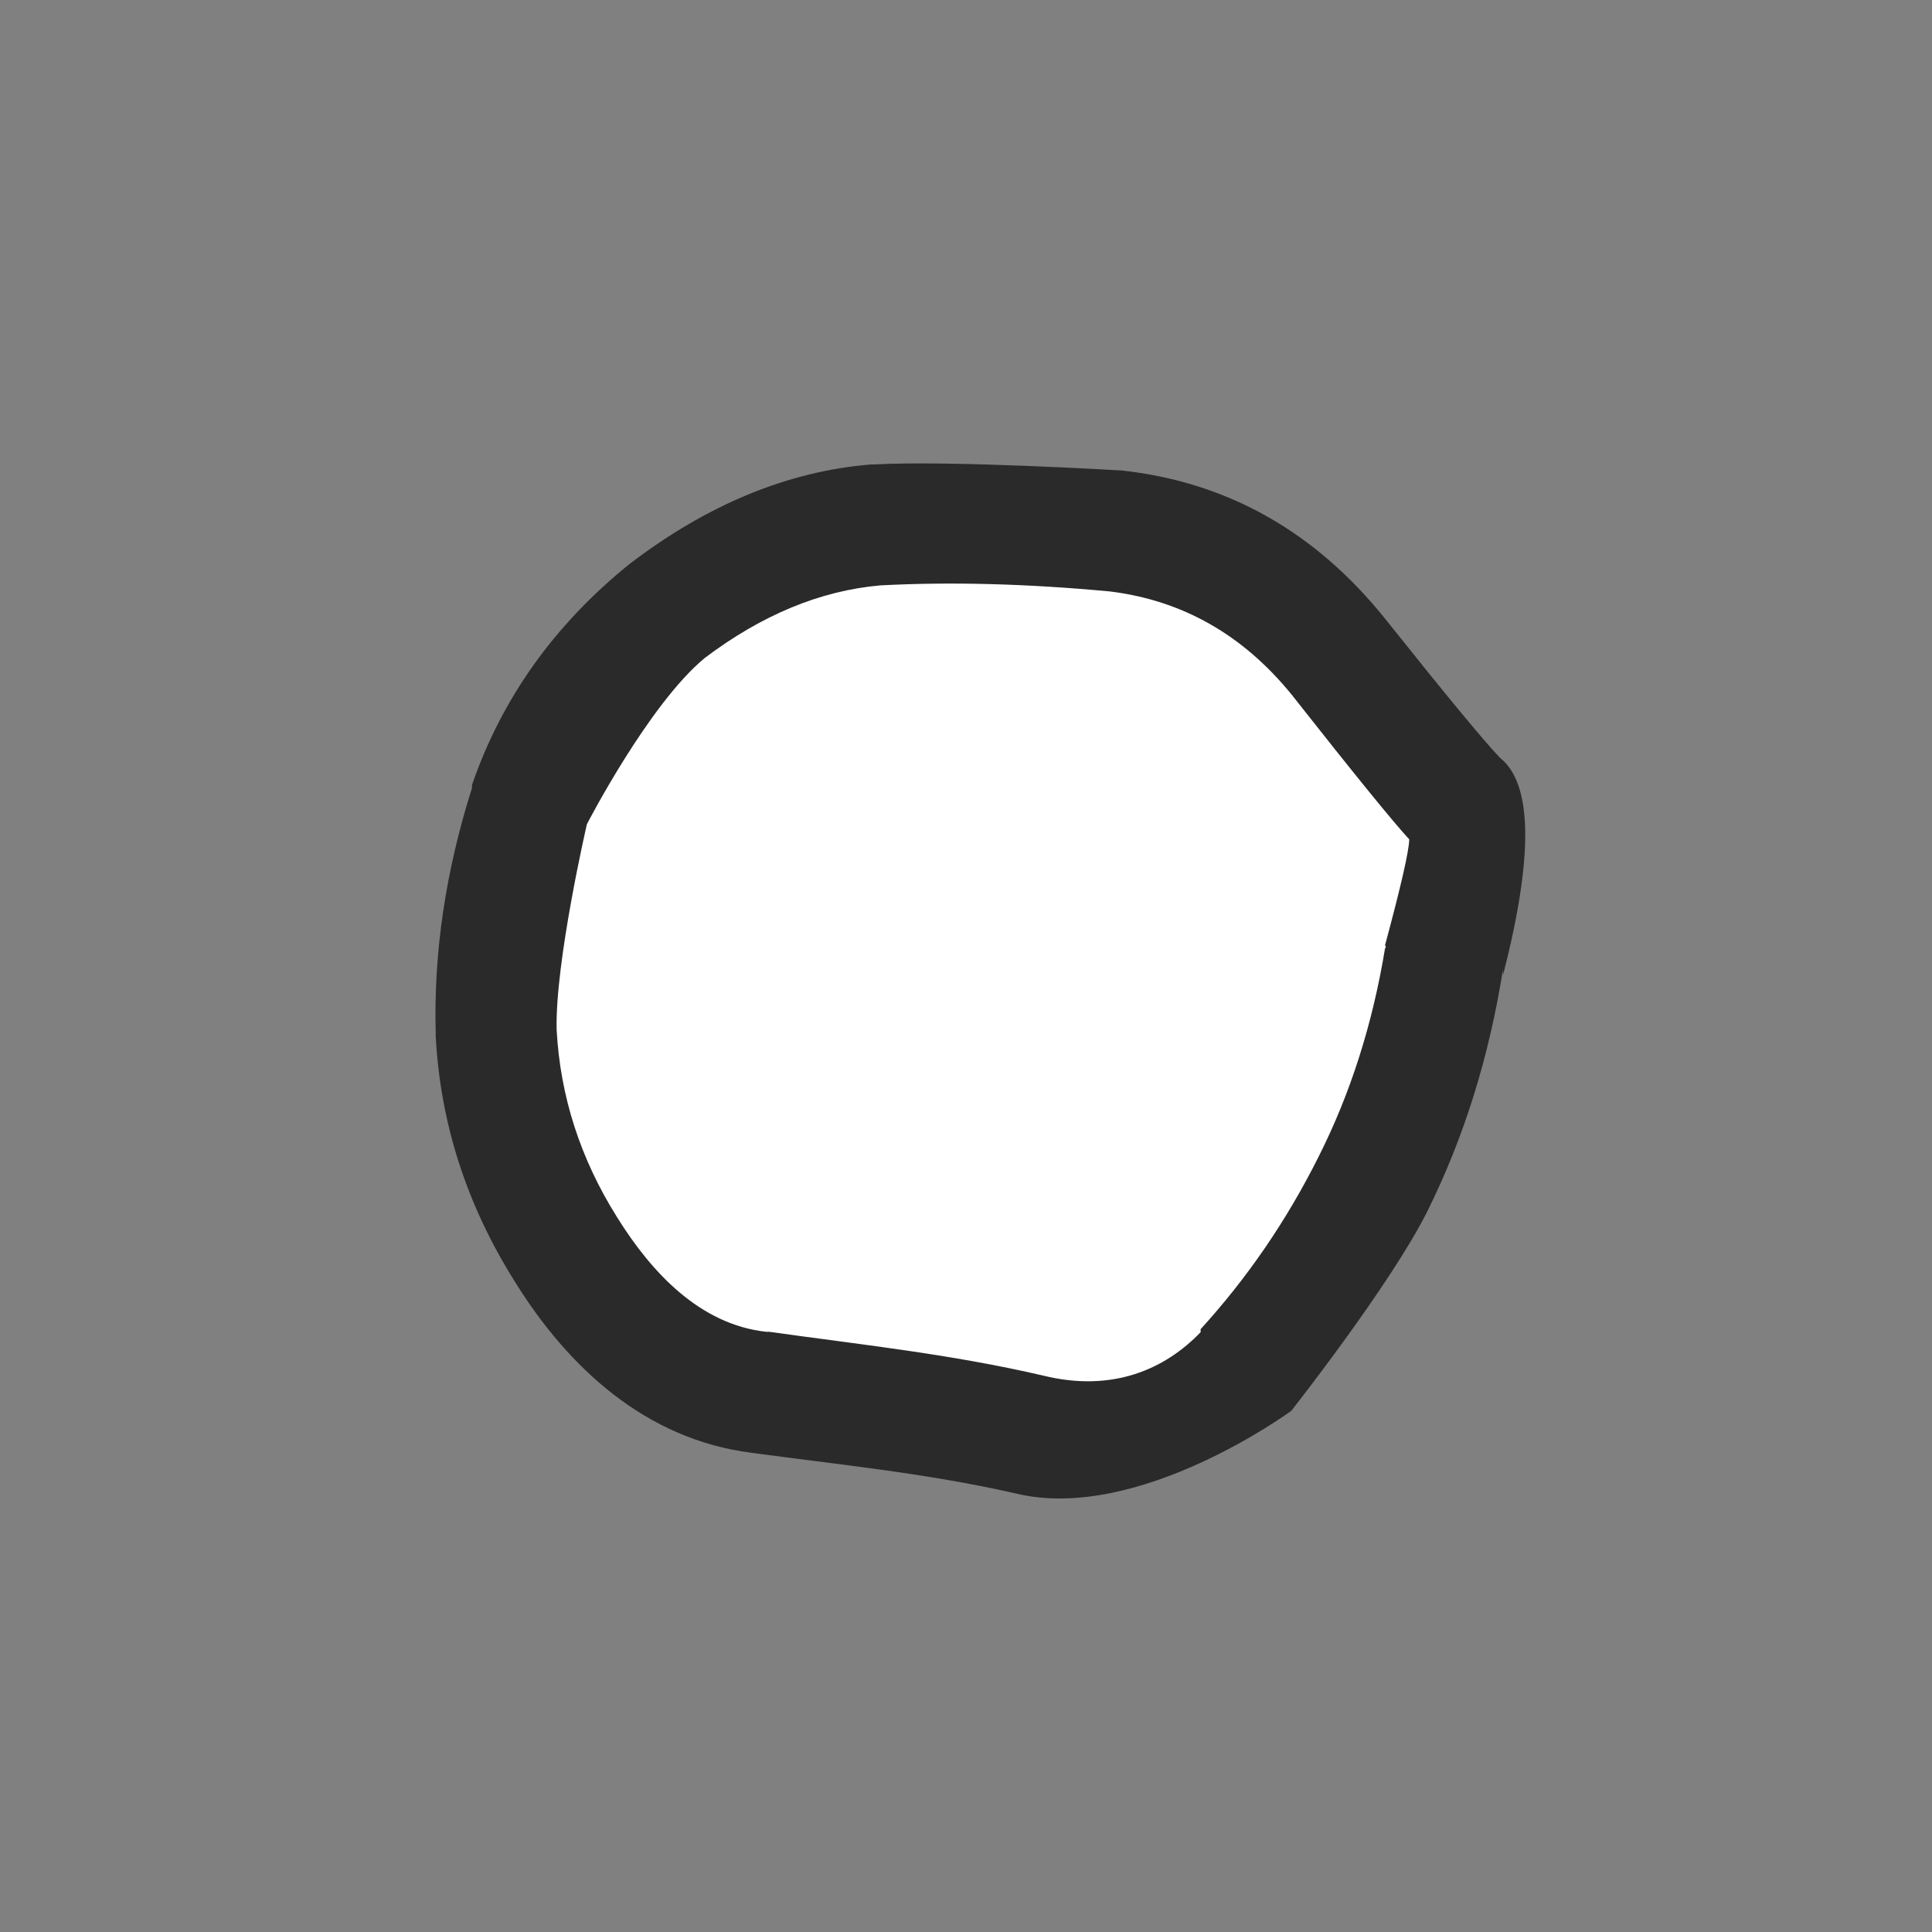 <?xml version="1.0" encoding="UTF-8" standalone="no"?>
<!-- Created with Inkscape (http://www.inkscape.org/) -->

<svg
   width="32"
   height="32"
   viewBox="0 0 8.467 8.467"
   version="1.1"
   id="svg1"
   inkscape:version="1.4 (86a8ad7, 2024-10-11)"
   sodipodi:docname="hand_1.svg"
   xmlns:inkscape="http://www.inkscape.org/namespaces/inkscape"
   xmlns:sodipodi="http://sodipodi.sourceforge.net/DTD/sodipodi-0.dtd"
   xmlns="http://www.w3.org/2000/svg"
   xmlns:svg="http://www.w3.org/2000/svg">
  <rect x="0" y="0" width="8.467" height="8.467" fill="#808080" stroke="none"/>
  <sodipodi:namedview
     id="namedview1"
     pagecolor="#ffffff"
     bordercolor="#000000"
     borderopacity="0.25"
     inkscape:showpageshadow="2"
     inkscape:pageopacity="0.0"
     inkscape:pagecheckerboard="true"
     inkscape:deskcolor="#d1d1d1"
     inkscape:document-units="px"
     inkscape:zoom="32"
     inkscape:cx="10.953125"
     inkscape:cy="18.765625"
     inkscape:window-width="1920"
     inkscape:window-height="1009"
     inkscape:window-x="1912"
     inkscape:window-y="-8"
     inkscape:window-maximized="1"
     inkscape:current-layer="layer1" />
  <defs
     id="defs1" />
  <g
     inkscape:label="Layer 1"
     inkscape:groupmode="layer"
     id="layer1">
    <g
       id="use60"
       transform="matrix(0.265,0,0,0.265,-35.454,-19.579)">
      <path
         fill="#ffb600"
         stroke="none"
         d="m 158,90.1 c 0,-2.267 -0.75,-4.167 -2.25,-5.7 -1.6,-1.6 -3.467,-2.4 -5.6,-2.4 -2.267,0 -4.183,0.8 -5.75,2.4 -1.6,1.533 -2.4,3.433 -2.4,5.7 0,2.133 0.8,4 2.4,5.6 1.567,1.533 3.483,2.3 5.75,2.3 2.133,0 4,-0.767 5.6,-2.3 1.5,-1.6 2.25,-3.467 2.25,-5.6"
         id="path117"
         sodipodi:nodetypes="ccscscscc"
         style="fill:#ffffff;fill-opacity:1" />
    </g>
    <g
       id="use61"
       transform="matrix(0.265,0,0,0.265,-35.535,-19.668)">
      <g
         id="g1">
        <path
           fill="#2a2a2a"
           stroke="none"
           d="m 152.65,82 v 0 c 0,0 -2.854,-0.171 -4.1,-0.1 h -0.05 c -1.376,0.112 -2.709,0.662 -4,1.65 -1.241,1.004 -2.107,2.22 -2.6,3.65 v 0.05 c -0.436,1.376 -0.636,2.726 -0.6,4.05 v 0.05 c 0.074,1.434 0.507,2.784 1.3,4.05 0.893,1.445 2.179,2.623 3.919,2.844 1.409,0.193 2.89,0.335 4.381,0.675 2.024,0.487 4.55,-1.369 4.55,-1.369 v 0 c 0,0 1.643,-2.085 2.25,-3.3 0.605,-1.218 1.021,-2.551 1.25,-4 v 0.1 c 0.507,-1.972 0.491,-3.172 -0.05,-3.6 -0.265,-0.276 -0.898,-1.043 -1.9,-2.3 -1.157,-1.44 -2.607,-2.257 -4.35,-2.45 m -0.2,2 c 1.195,0.147 2.195,0.713 3,1.7 1.032,1.31 1.682,2.11 1.95,2.4 -0.003,0.188 -0.136,0.771 -0.4,1.75 0.016,0.027 0.016,0.043 0,0.05 -0.205,1.251 -0.571,2.401 -1.1,3.45 -0.526,1.051 -1.176,2.001 -1.95,2.85 v 0.05 c -0.59,0.614 -1.456,0.999 -2.6,0.719 -1.543,-0.36 -3.074,-0.519 -4.531,-0.725 h -0.05 C 145.671,96.125 144.869,95.264 144.3,94.35 c -0.608,-0.967 -0.941,-2.001 -1,-3.1 -0.028,-1.118 0.5,-3.4 0.5,-3.4 v 0 c 0,0 1.024,-1.987 1.95,-2.75 0.943,-0.712 1.909,-1.112 2.9,-1.2 1.164,-0.062 2.431,-0.028 3.8,0.1"
           id="path120"
           sodipodi:nodetypes="csccccccccccsscccccccccccccccccccssccc" />
      </g>
    </g>
    <g
       id="use62"
       transform="matrix(0.265,0,0,0.265,-45.587,-20.972)" />
    <g
       id="use63"
       transform="matrix(0.265,0,0,0.265,-45.587,-20.972)" />
  </g>
</svg>
